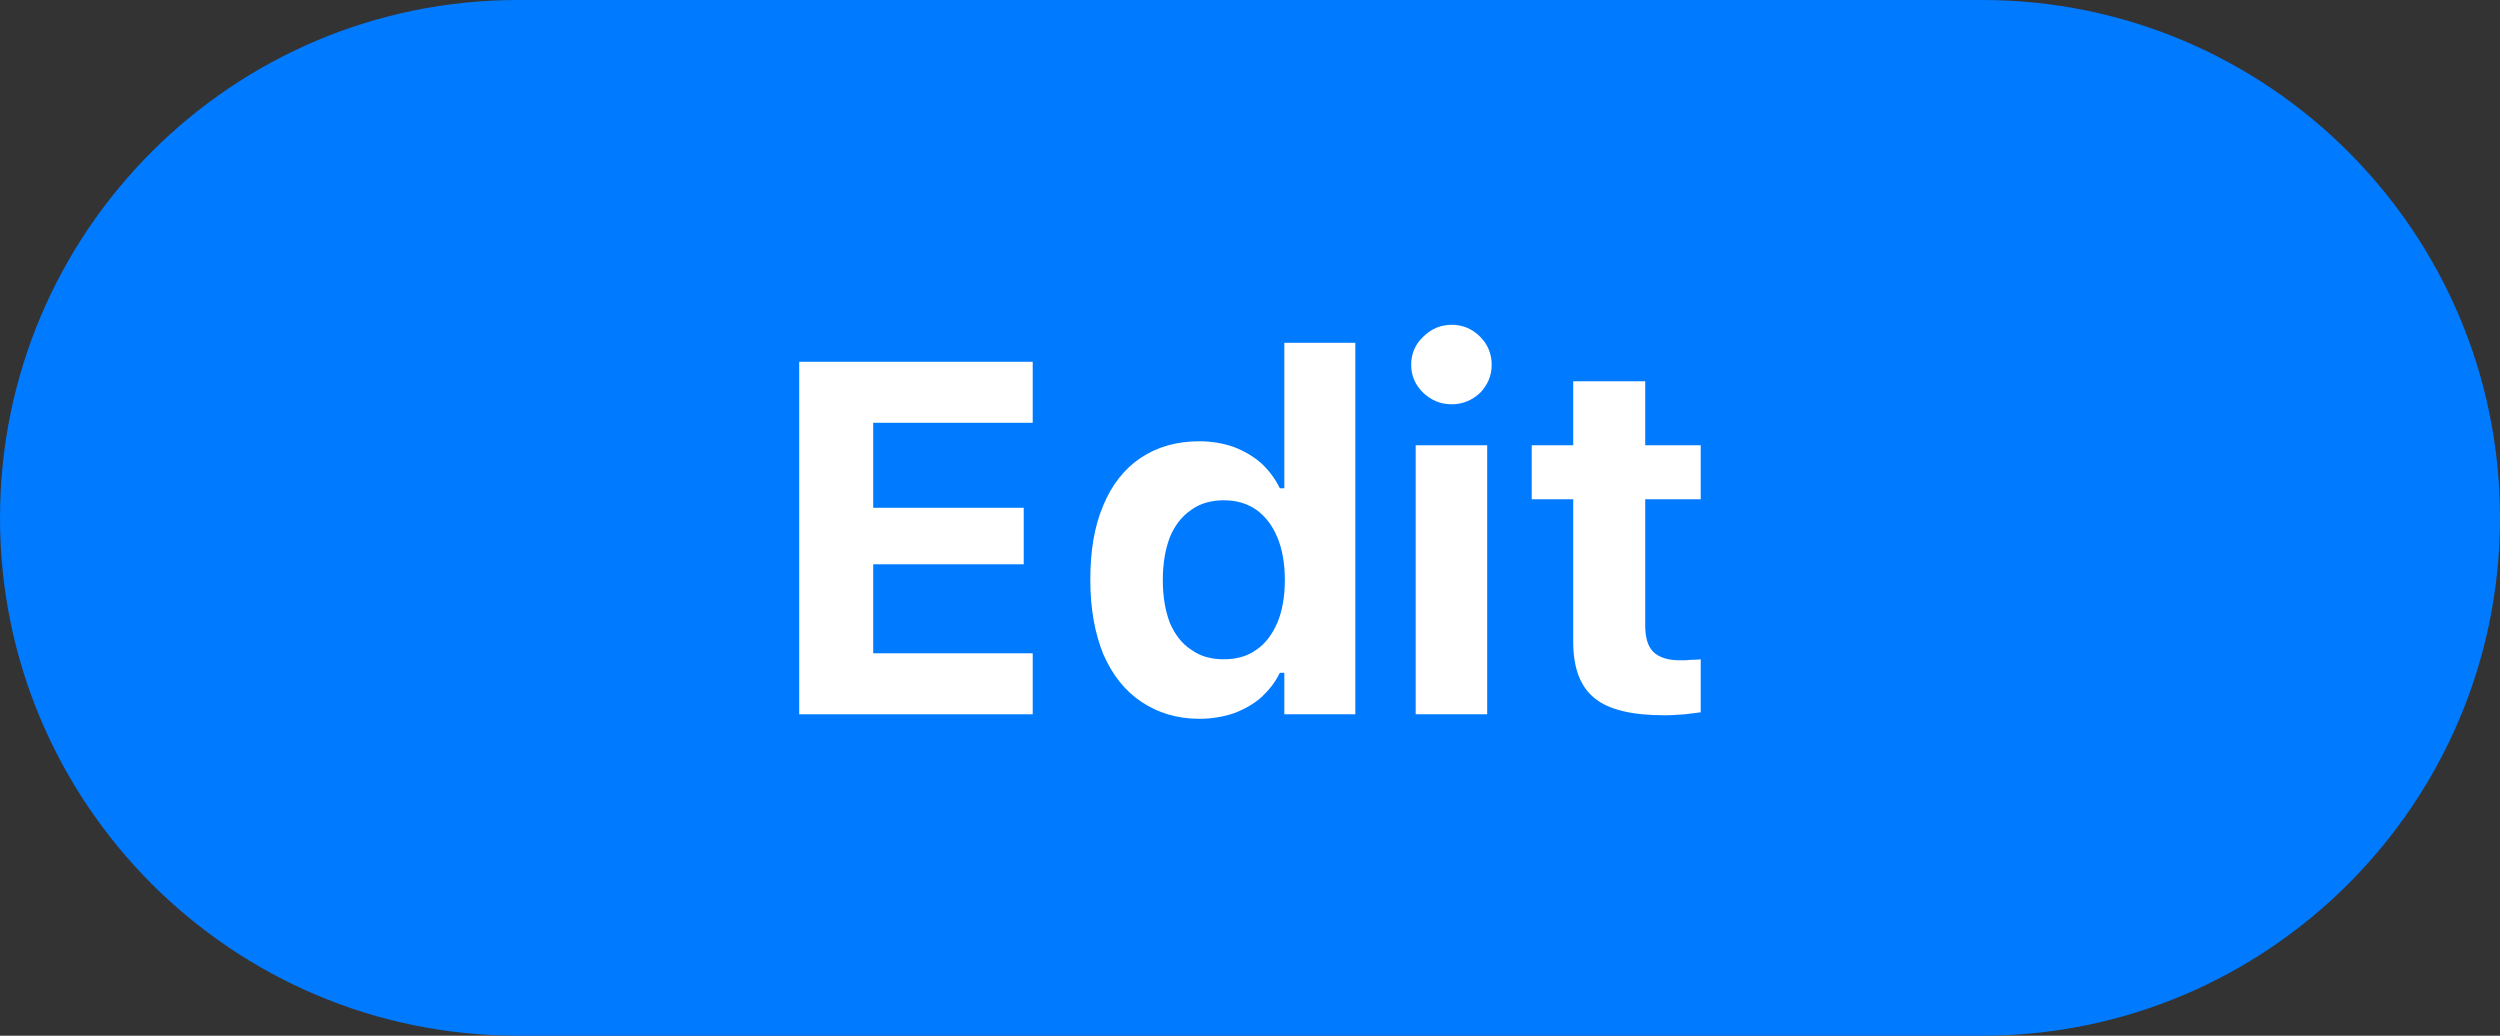 <svg clip-rule="evenodd" fill-rule="evenodd" stroke-linejoin="round" stroke-miterlimit="2" viewBox="0 0 70 29" xmlns="http://www.w3.org/2000/svg"><rect x="0" y="0" width="70" height="29" fill="#333333" stroke="none"/><path d="m70 14.5c0 8.003-6.497 14.5-14.5 14.5h-41c-8.003 0-14.5-6.497-14.5-14.5s6.497-14.5 14.5-14.5h41c8.003 0 14.5 6.497 14.5 14.5z" fill="#007aff"/><g fill="#fff" fill-rule="nonzero"><path d="m.085-0h.467v-.122h-.319v-.178h.301v-.113h-.301v-.17h.319v-.122h-.467z" transform="matrix(14 0 0 14 21.188 20)"/><path d="m.263.009c.025 0 .048-.004.069-.011.021-.008.039-.018.055-.032.015-.014.028-.03.037-.049h.009v.083h.142v-.743h-.142v.291h-.009c-.009-.019-.022-.036-.037-.05-.016-.014-.035-.025-.056-.033-.021-.007-.043-.011-.068-.011-.045 0-.084.011-.117.033s-.058.054-.075.095c-.018.042-.026.091-.026.149v.001c0 .057.009.106.026.148.018.041.043.073.076.095.033.022.071.034.116.034zm.049-.119c-.026 0-.047-.006-.065-.019-.019-.012-.033-.031-.043-.054-.009-.024-.014-.052-.014-.085v-.001c0-.033.005-.061.014-.085.01-.024.024-.042.043-.055.018-.013.04-.019.065-.019s.046.006.065.019c.018.013.032.031.042.055s.015.052.015.085v.001c0 .033-.005.061-.015.085-.01.023-.024.042-.042.054-.018.013-.04.019-.065.019z" transform="matrix(14 0 0 14 29.899 20)"/><path d="m.072-0h.143v-.538h-.143zm.072-.62c.022 0 .041-.008.057-.023.015-.016.023-.034.023-.056s-.008-.041-.023-.056c-.016-.016-.035-.024-.057-.024s-.041.008-.057.024c-.016.015-.024.034-.024.056s.008.04.024.056c.016.015.035.023.057.023z" transform="matrix(14 0 0 14 38.631 20)"/><path d="m.294.002c.014 0 .027-.001.04-.002.012-.001.023-.003.032-.004v-.106c-.007.001-.014.001-.02.001-.006.001-.013.001-.022.001-.024 0-.042-.006-.053-.017s-.016-.029-.016-.053v-.252h.111v-.108h-.111v-.128h-.144v.128h-.083v.108h.083v.285c0 .052.014.09.043.113.028.023.075.034.14.034z" transform="matrix(14 0 0 14 42.496 20)"/></g></svg>